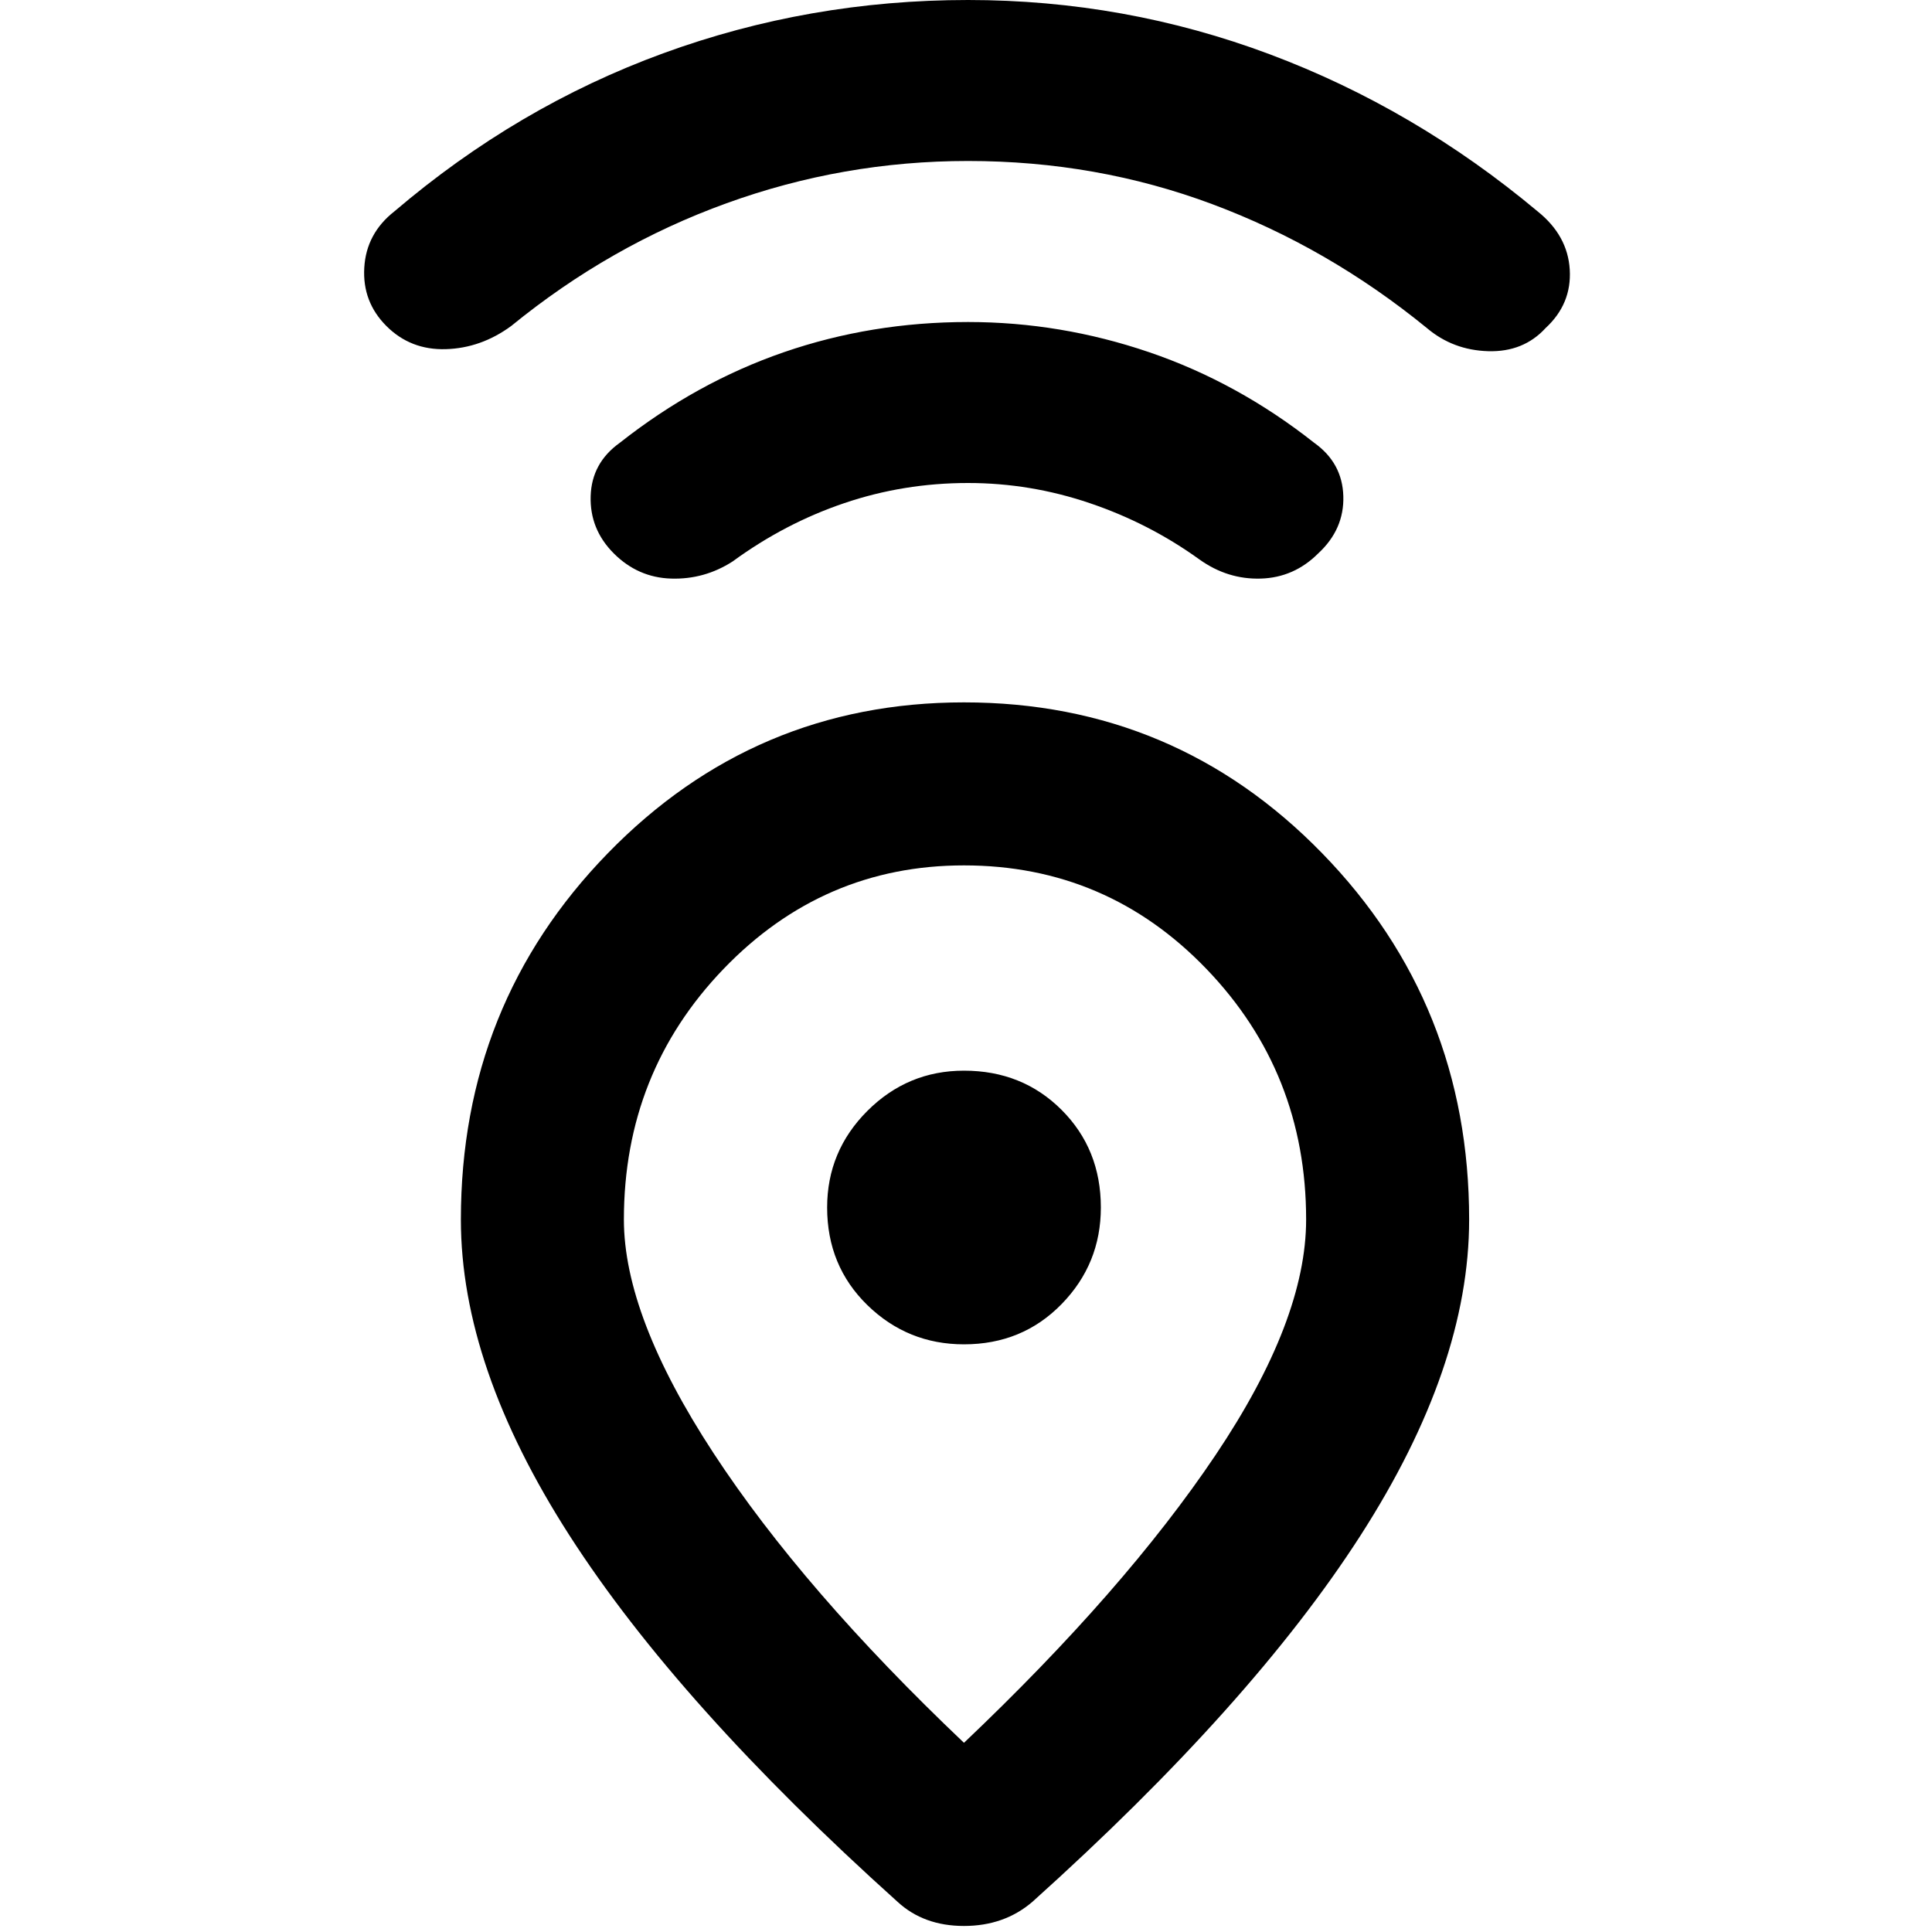 <svg xmlns="http://www.w3.org/2000/svg" height="40" width="40"><path d="M19.958 36.083Q23.292 32.917 25.167 30.125Q27.042 27.333 27.042 25.25Q27.042 22.208 24.979 20.062Q22.917 17.917 19.958 17.917Q17.042 17.917 14.979 20.062Q12.917 22.208 12.917 25.25Q12.917 27.25 14.771 30.083Q16.625 32.917 19.958 36.083ZM18.583 39.375Q14.042 35.292 11.792 31.792Q9.542 28.292 9.542 25.25Q9.542 20.792 12.583 17.667Q15.625 14.542 19.958 14.542Q24.333 14.542 27.375 17.667Q30.417 20.792 30.417 25.25Q30.417 28.292 28.167 31.792Q25.917 35.292 21.375 39.375Q20.792 39.875 19.958 39.875Q19.125 39.875 18.583 39.375ZM19.958 27.833Q21.167 27.833 21.979 27Q22.792 26.167 22.792 25Q22.792 23.792 21.979 22.979Q21.167 22.167 19.958 22.167Q18.792 22.167 17.958 23Q17.125 23.833 17.125 25Q17.125 26.208 17.958 27.021Q18.792 27.833 19.958 27.833ZM20.042 10Q18.708 10 17.479 10.417Q16.25 10.833 15.167 11.625Q14.583 12 13.896 11.979Q13.208 11.958 12.708 11.458Q12.208 10.958 12.229 10.271Q12.25 9.583 12.833 9.167Q14.417 7.917 16.229 7.292Q18.042 6.667 20.042 6.667Q21.958 6.667 23.792 7.292Q25.625 7.917 27.208 9.167Q27.792 9.583 27.812 10.271Q27.833 10.958 27.292 11.458Q26.792 11.958 26.104 11.979Q25.417 12 24.833 11.583Q23.792 10.833 22.562 10.417Q21.333 10 20.042 10ZM20.042 3.333Q17.458 3.333 15.042 4.208Q12.625 5.083 10.583 6.75Q9.958 7.208 9.229 7.229Q8.5 7.25 8 6.75Q7.5 6.25 7.542 5.542Q7.583 4.833 8.167 4.375Q10.708 2.208 13.729 1.104Q16.75 0 20.042 0Q23.292 0 26.292 1.125Q29.292 2.25 31.833 4.375Q32.458 4.875 32.5 5.583Q32.542 6.292 32 6.792Q31.542 7.292 30.812 7.271Q30.083 7.25 29.542 6.792Q27.5 5.125 25.104 4.229Q22.708 3.333 20.042 3.333ZM19.958 25Q19.958 25 19.958 25Q19.958 25 19.958 25Q19.958 25 19.958 25Q19.958 25 19.958 25Q19.958 25 19.958 25Q19.958 25 19.958 25Q19.958 25 19.958 25Q19.958 25 19.958 25Z"/></svg>